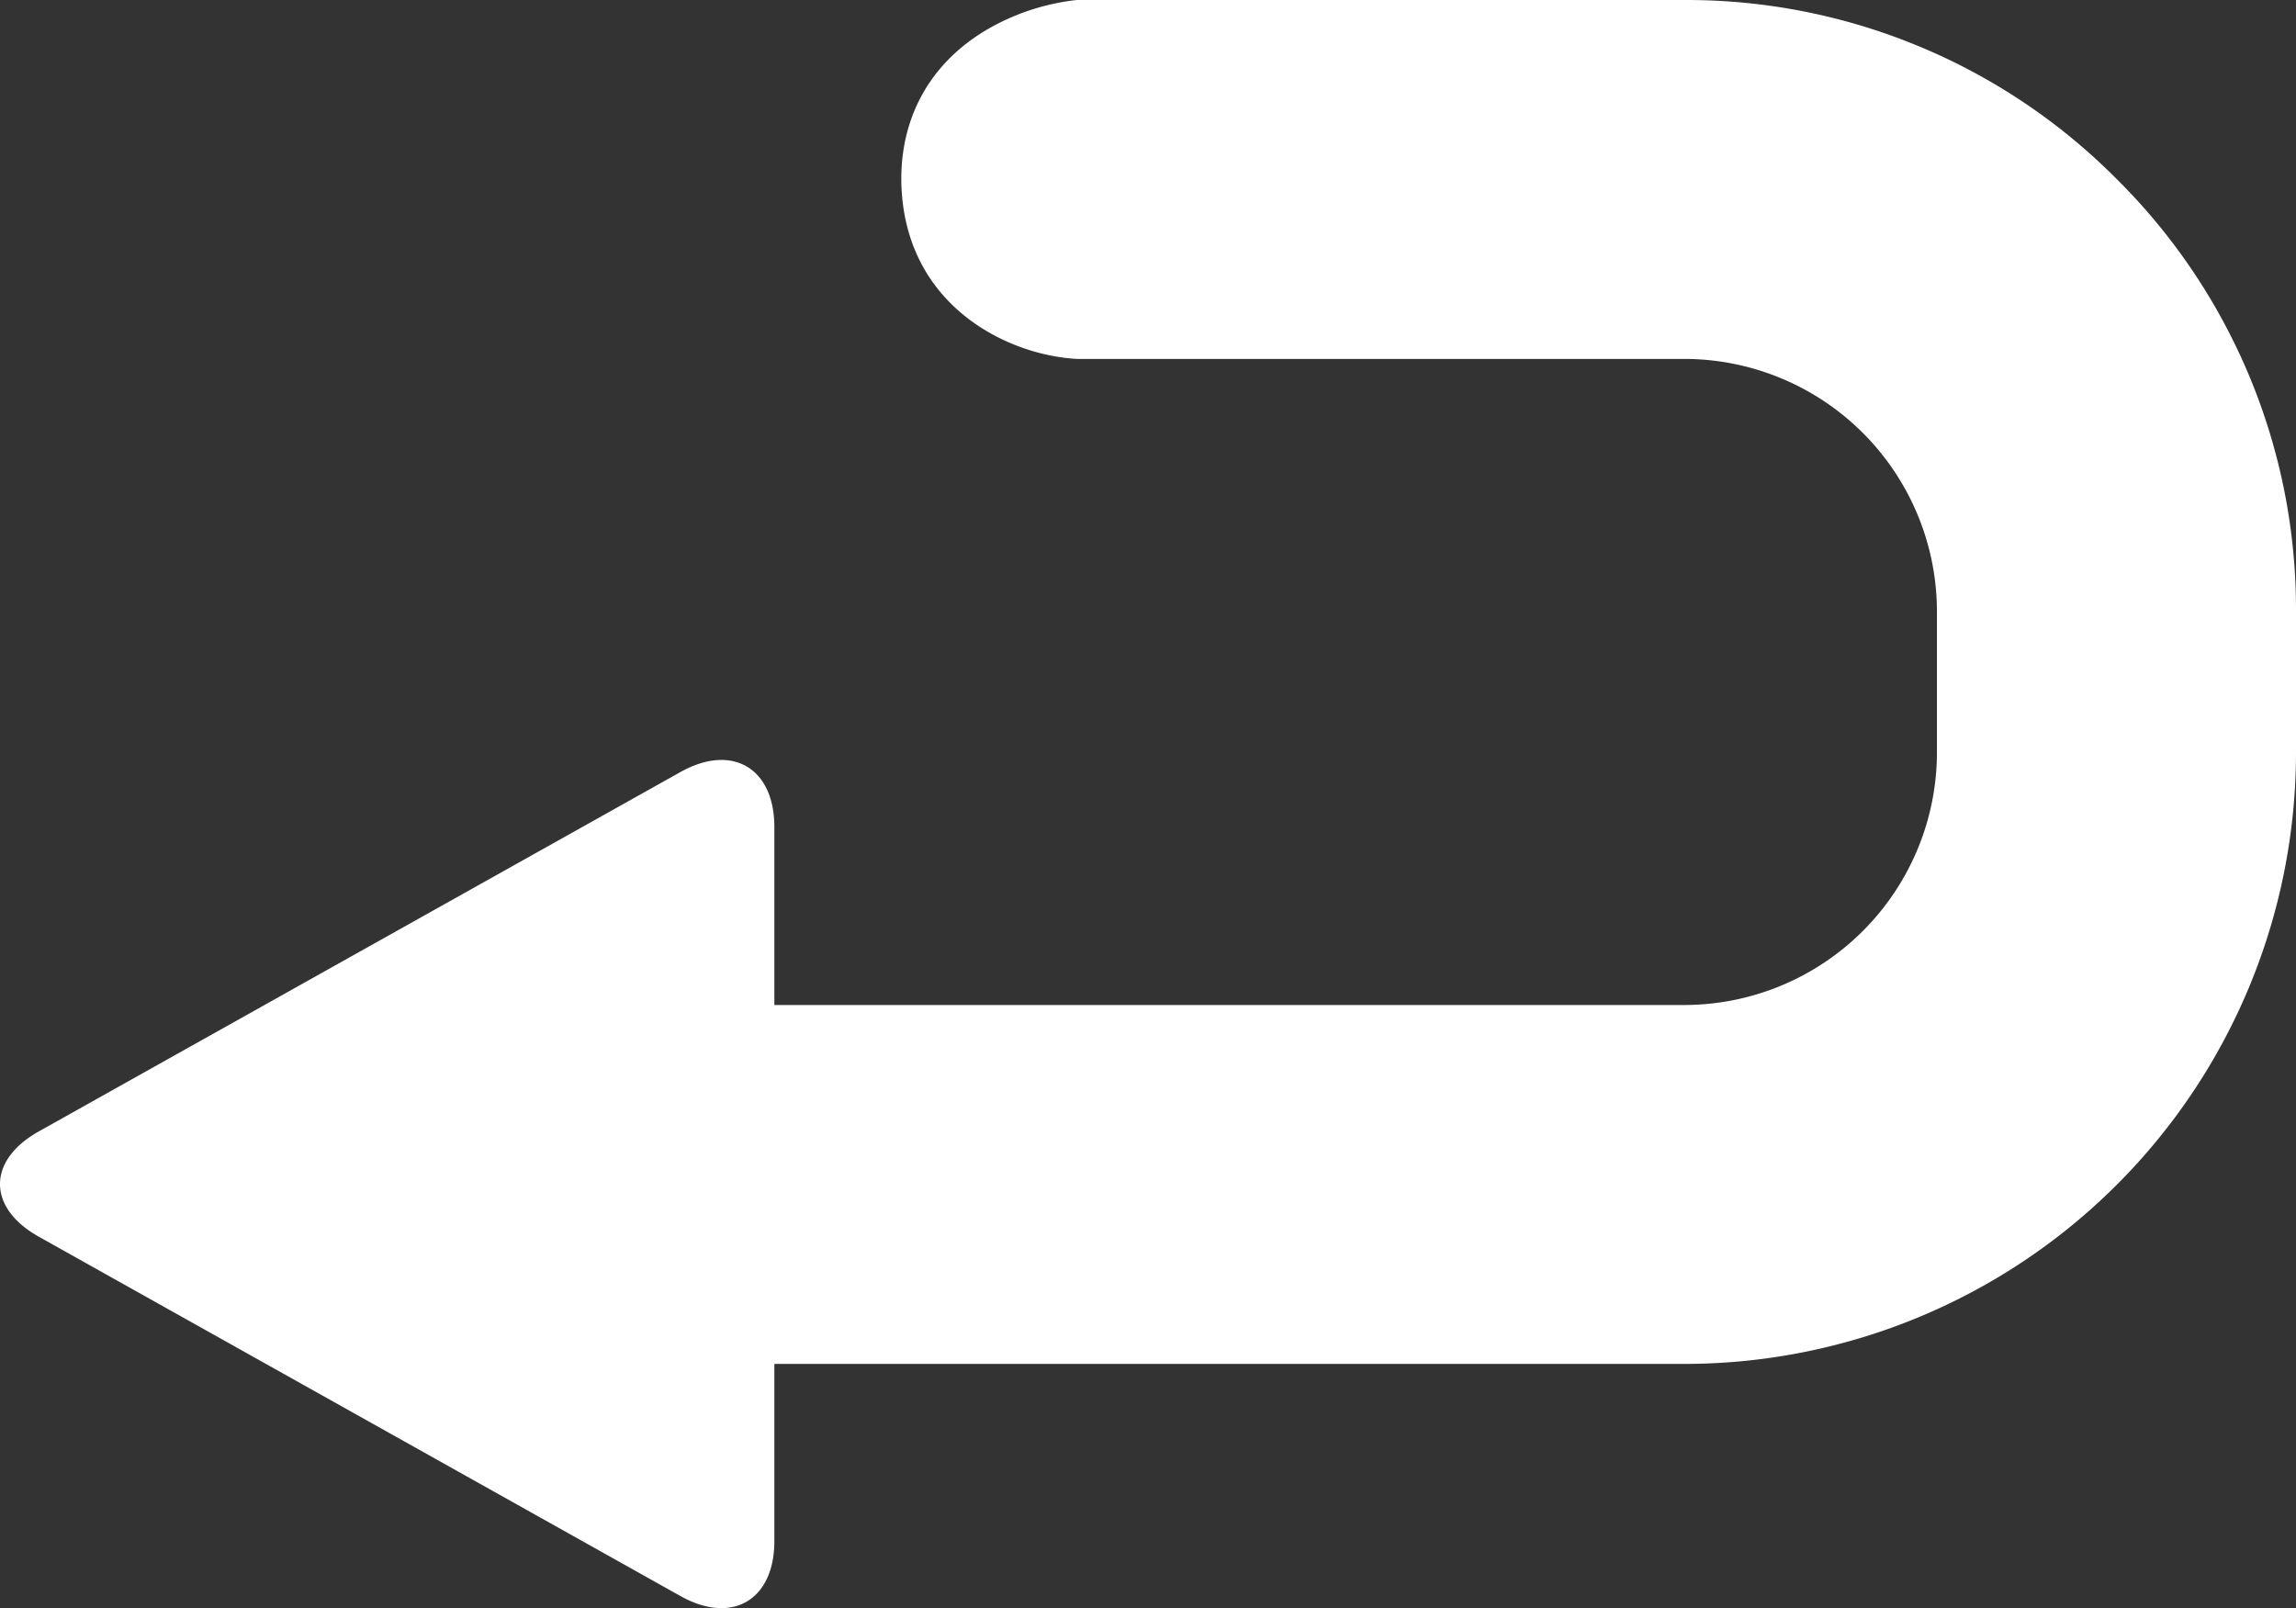 <svg xmlns="http://www.w3.org/2000/svg" viewBox="0 0 639.64 448.04"><rect x="0" y="0" width="639.64" height="448.04" fill="#333333" stroke="none"/><defs><style>.cls-1{fill:#fff;}</style></defs><title>Asset 1</title><g id="Layer_2" data-name="Layer 2"><g id="Layer_1-2" data-name="Layer 1"><path class="cls-1" d="M589.72,49.92A168.8,168.8,0,0,0,469.64,0H300l-1,.11a63.76,63.76,0,0,0-22.6,7.32C260,16.46,251.05,31.59,251.09,50v.21C251.53,85,280.64,99,300.1,100l.51,0h169a70.44,70.44,0,0,1,70,70v40a70.44,70.44,0,0,1-70,70H215.73V230.44c0-16.5-11.78-23.4-26.17-15.34L10.8,315.23c-14.4,8.06-14.4,21.26,0,29.32L189.56,444.67c14.4,8.06,26.17,1.16,26.17-15.34V380H469.64a170.44,170.44,0,0,0,170-170V170A168.8,168.8,0,0,0,589.72,49.92Z"/></g></g></svg>